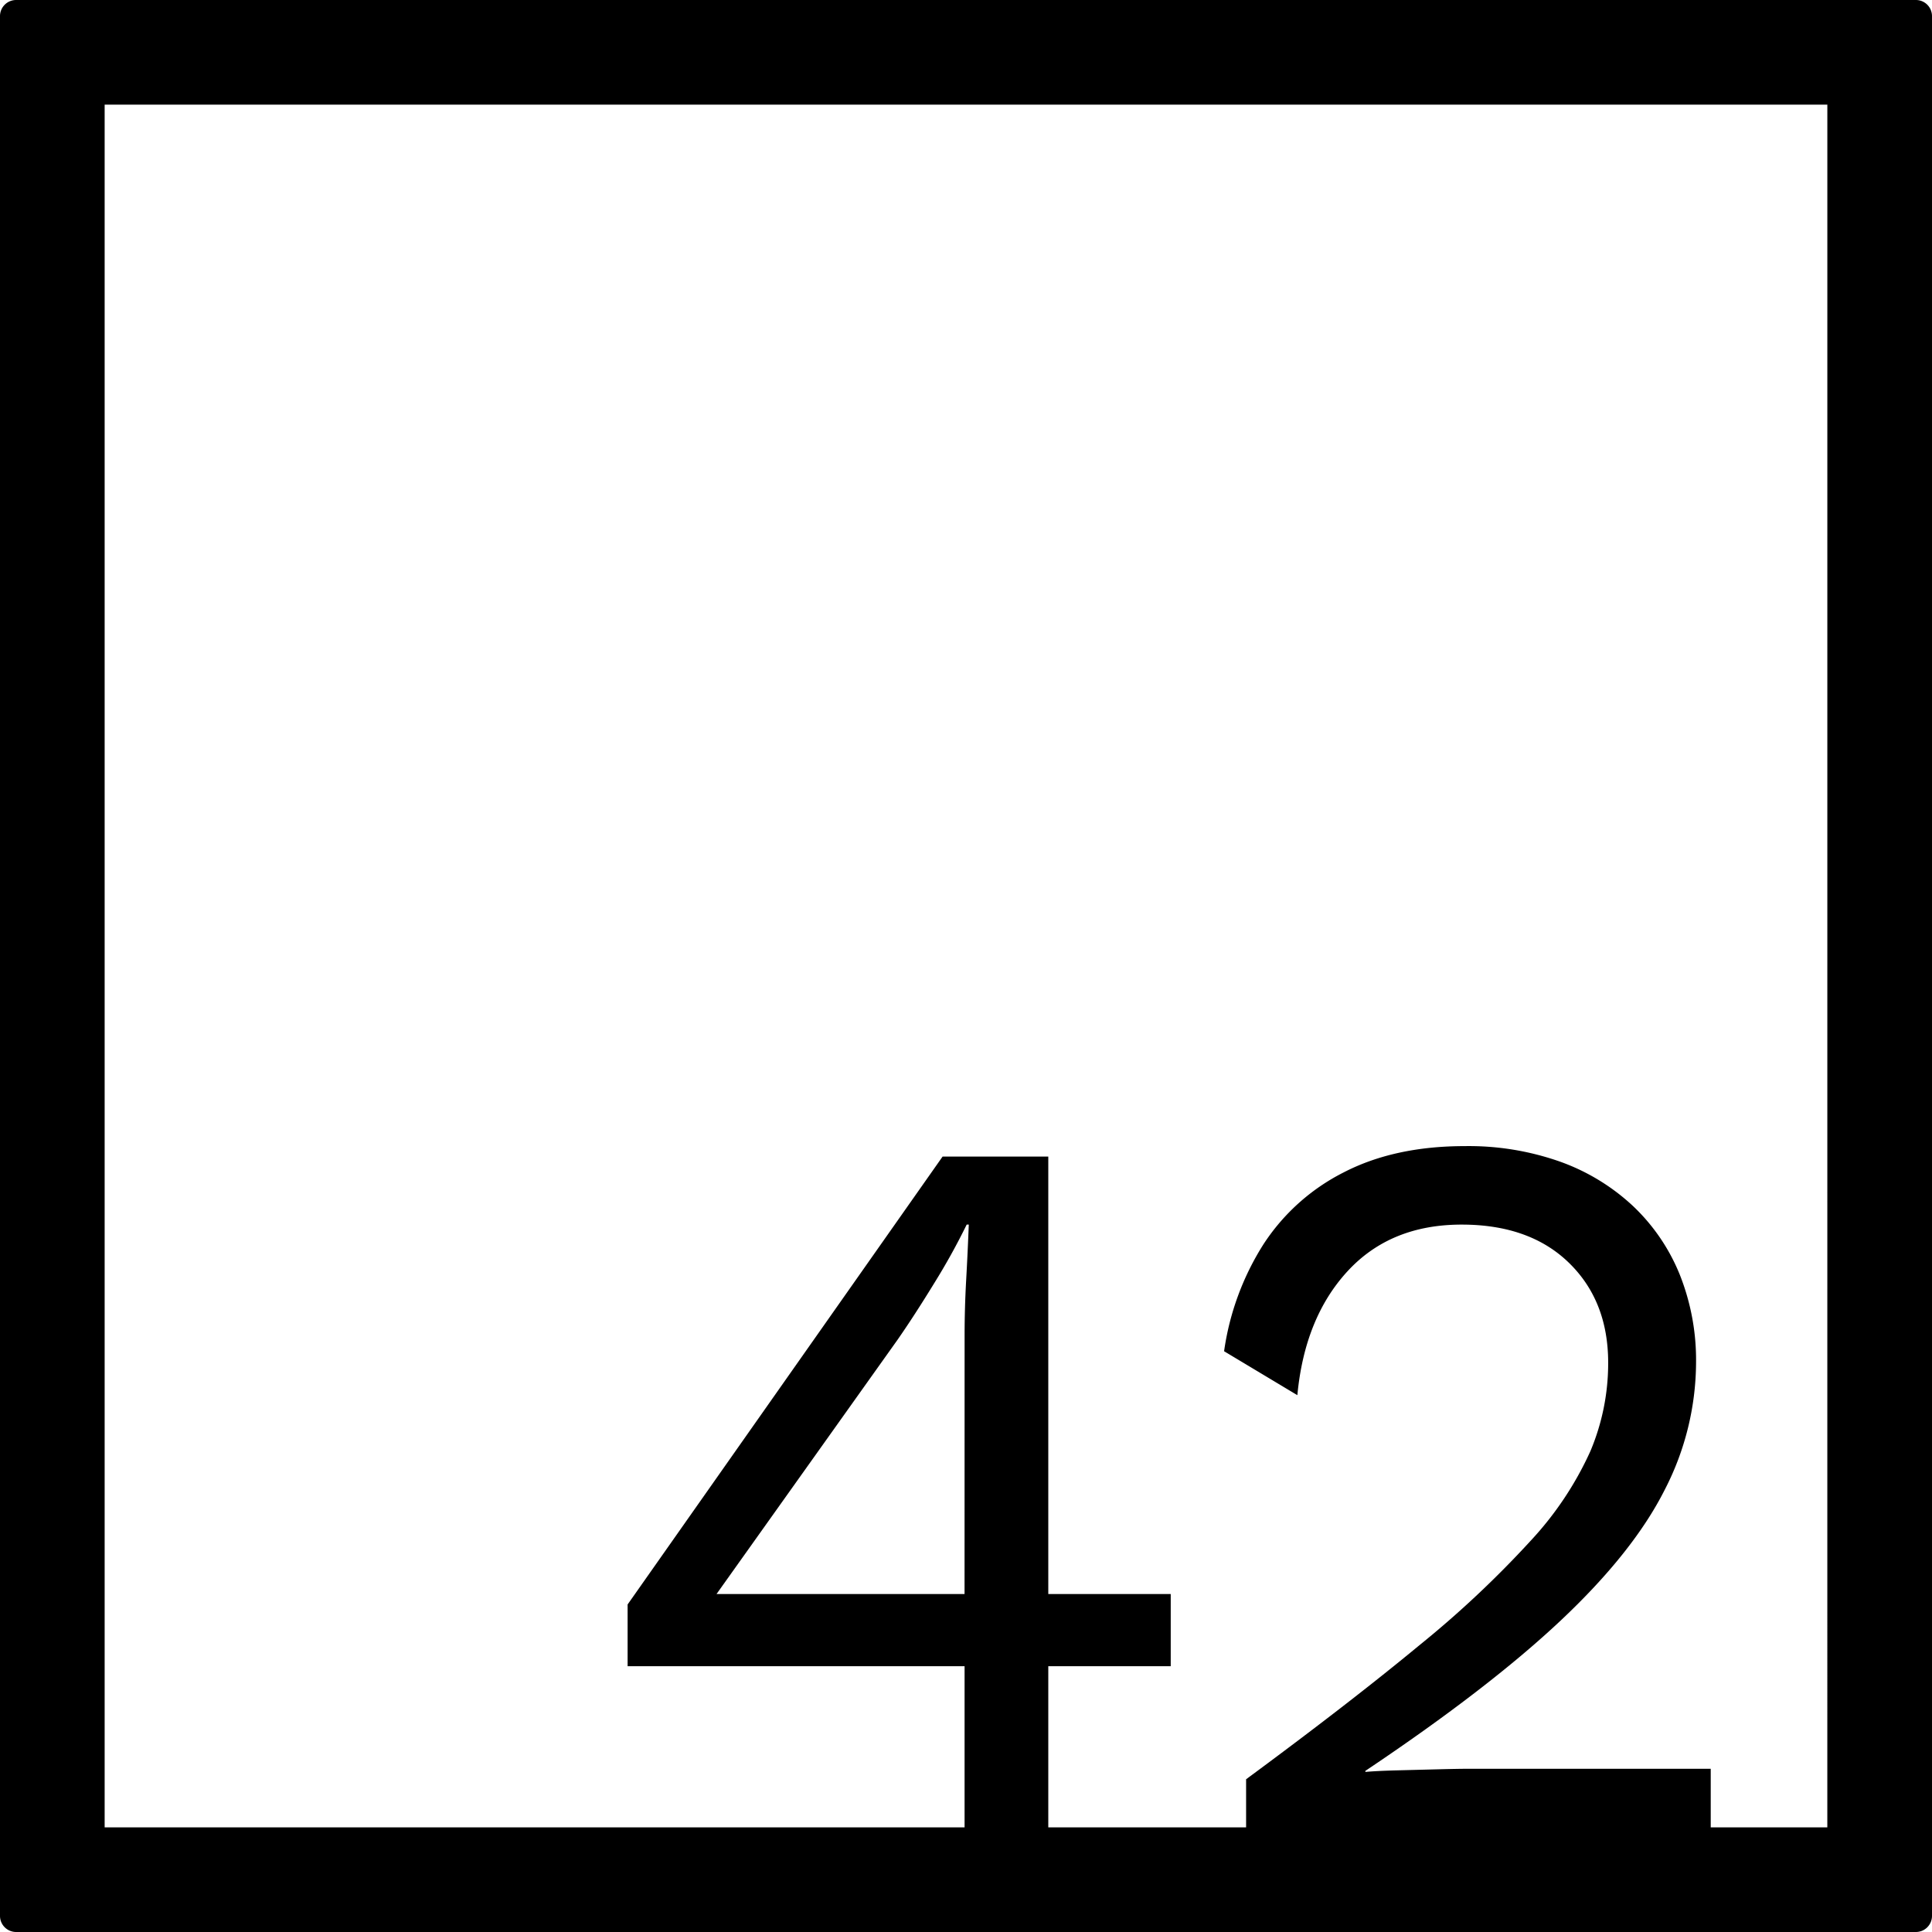 <svg xmlns="http://www.w3.org/2000/svg" width="120mm" height="120mm" viewBox="0 0 340.158 340.158">
  <g id="Zimmernummer">
      <g id="Z-04-042">
        <path fill="#000000" stroke="none" d="M337.323,0H2.835A2.836,2.836,0,0,0,0,2.835V337.323a2.836,2.836,0,0,0,2.835,2.835H337.323a2.836,2.836,0,0,0,2.835-2.835V2.835A2.836,2.836,0,0,0,337.323,0Zm-167.5,280.651H126.159l31.875-44.774q2.946-4.236,6.449-9.949A116.873,116.873,0,0,0,170.2,215.61h.368q-.184,4.792-.46,9.765t-.276,9.765Zm151.905,41.081H301.2V311.42H258.635q-1.845,0-5.436.093t-7.185.184q-3.594.094-5.62.276v-.183q21.738-14.555,34.455-26.533t18.241-22.939a49.2,49.2,0,0,0,5.527-22.387,40.666,40.666,0,0,0-2.855-15.477,34.319,34.319,0,0,0-8.2-12.069,37.086,37.086,0,0,0-12.805-7.83,48.286,48.286,0,0,0-16.86-2.764q-12.345,0-21.281,4.606a36.45,36.45,0,0,0-14.187,12.714,47.531,47.531,0,0,0-6.909,18.794l12.9,7.738q1.287-13.633,8.845-21.834t20.083-8.2q11.974,0,18.885,6.725t6.91,17.6a39.846,39.846,0,0,1-3.132,15.569,58.553,58.553,0,0,1-10.5,15.754,179.975,179.975,0,0,1-19.622,18.425q-12.257,10.135-30.494,23.584v8.469H184.567V293.364h21.557V280.651H184.567V203.633h-18.61L110.5,282.494v10.87h59.329v28.368H18.425V18.425H321.732Z"/>
      </g>
    </g>
</svg>

